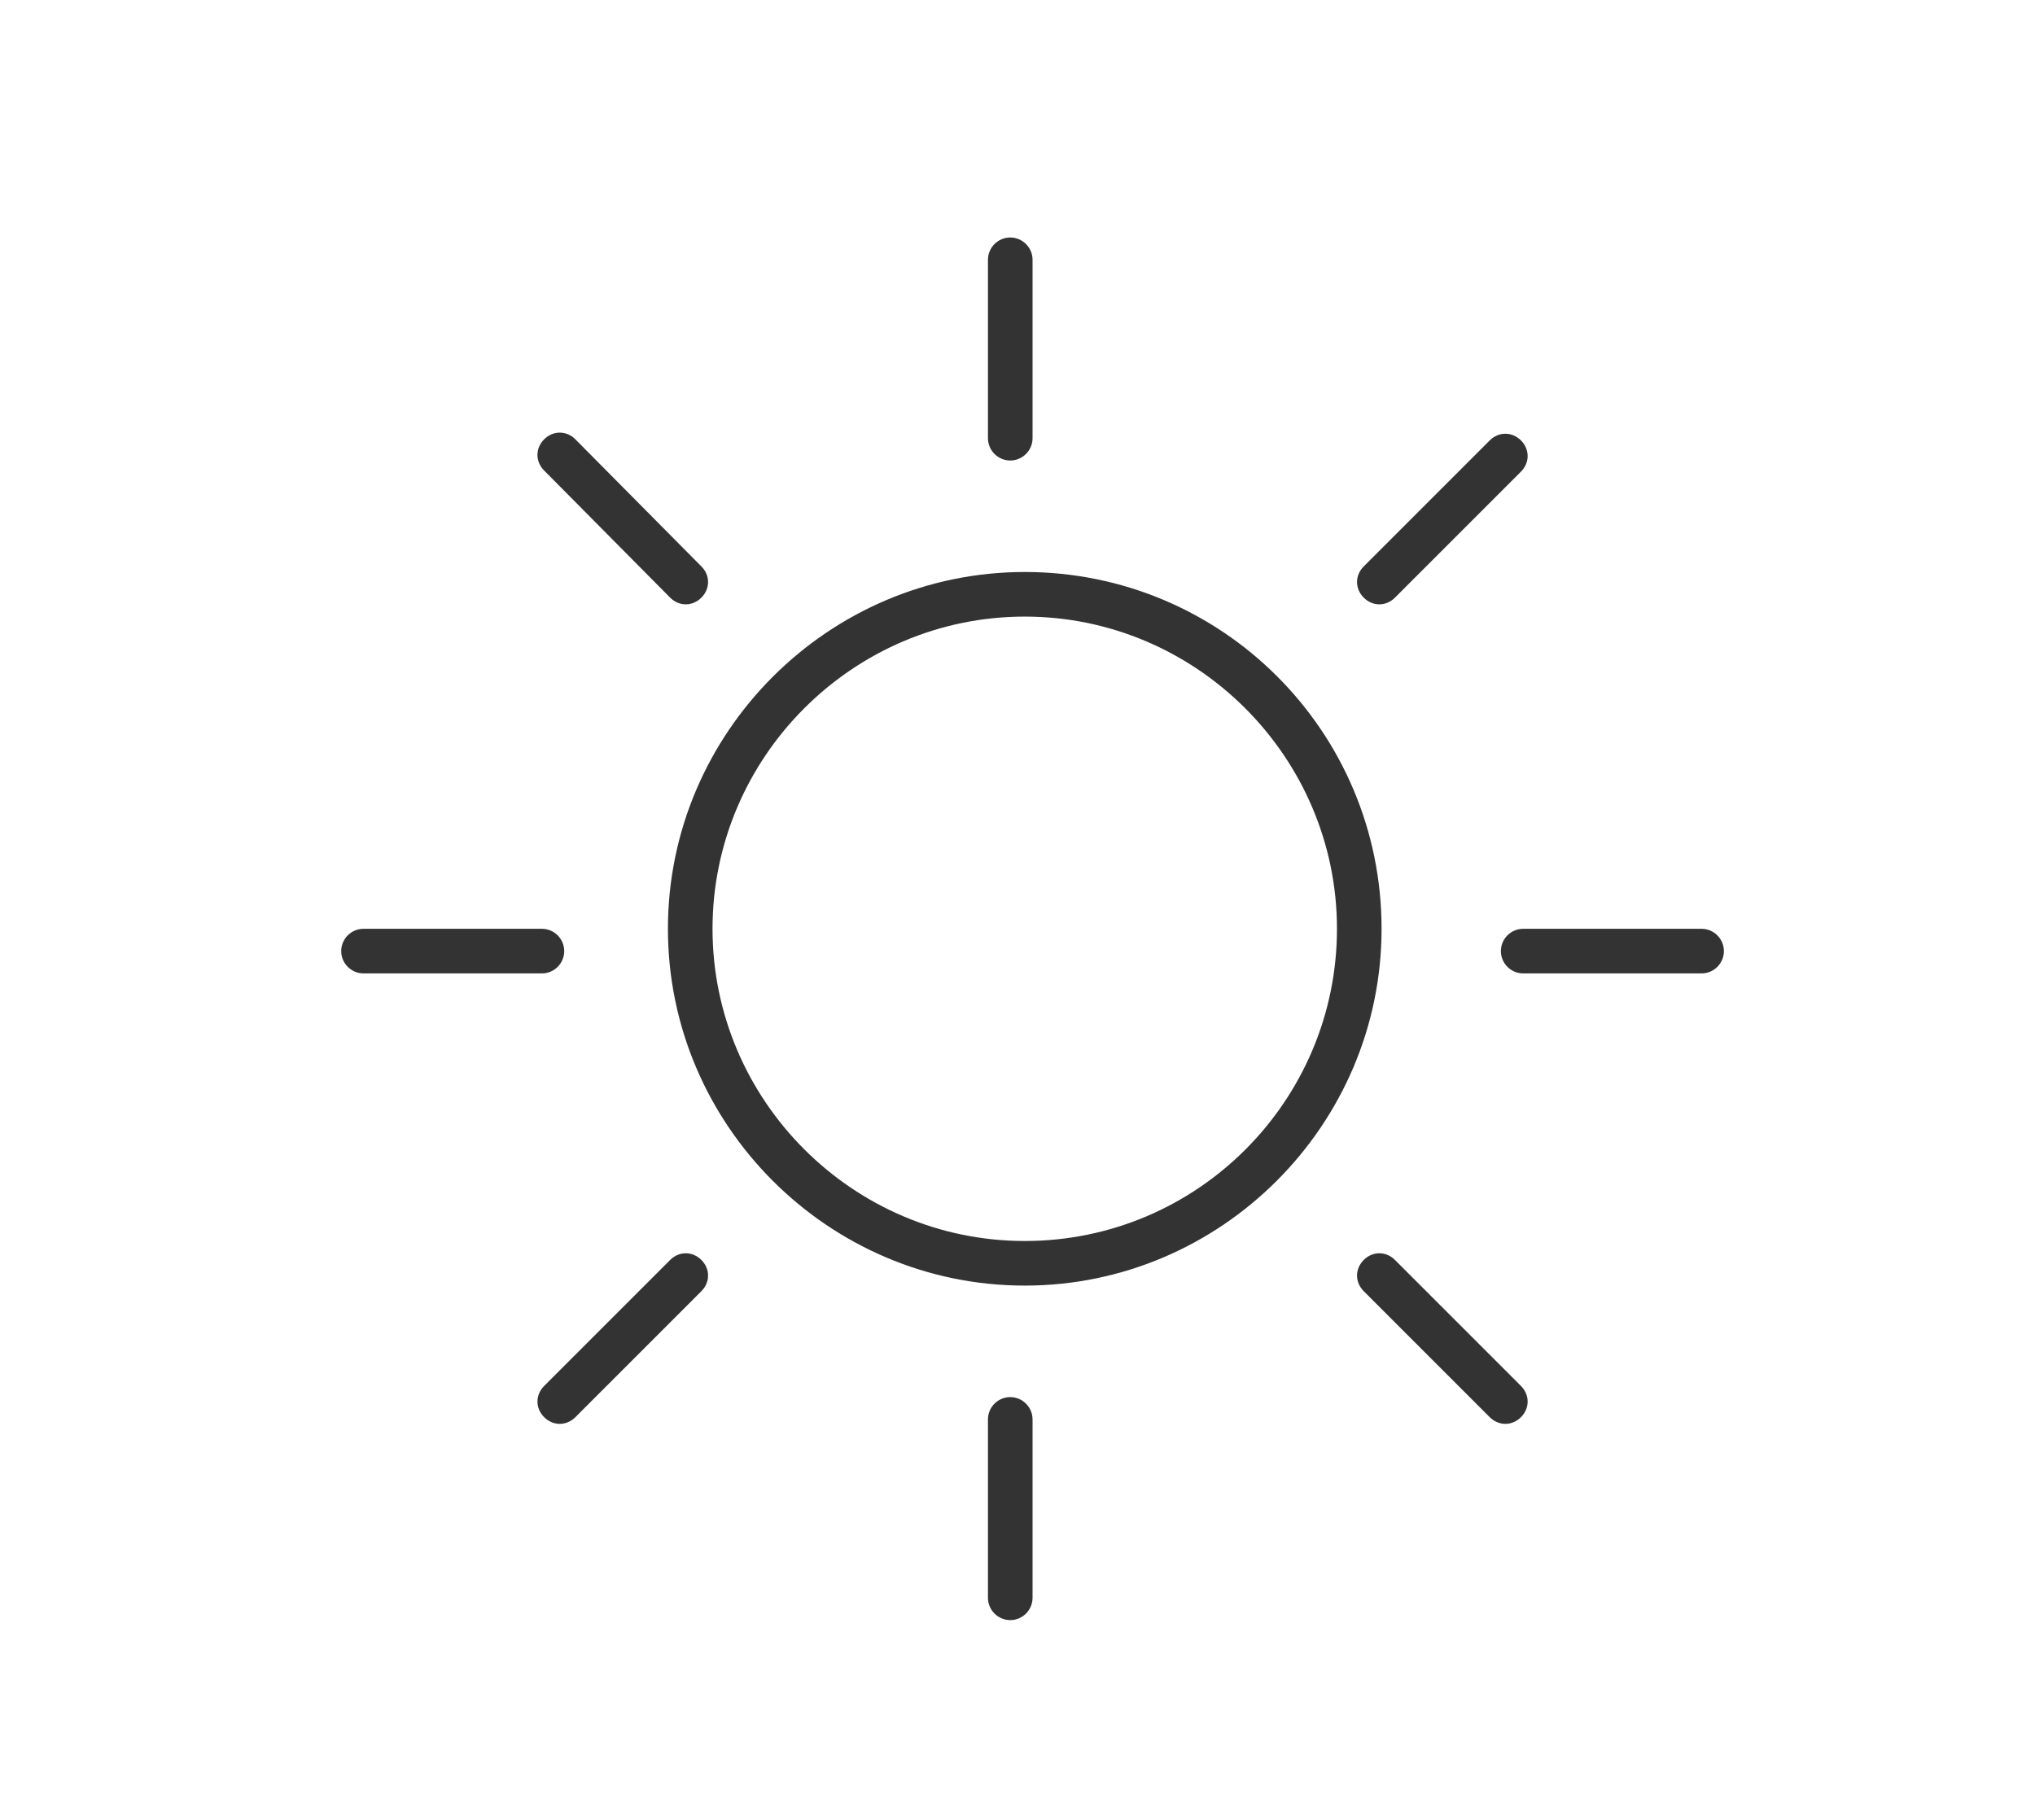 <?xml version="1.0" encoding="utf-8"?>
<!-- Generator: Adobe Illustrator 18.1.1, SVG Export Plug-In . SVG Version: 6.00 Build 0)  -->
<svg version="1.1" id="Layer_1" xmlns="http://www.w3.org/2000/svg" xmlns:xlink="http://www.w3.org/1999/xlink" x="0px" y="0px"
	 viewBox="0 0 182.5 163.2" enable-background="new 0 0 182.5 163.2" xml:space="preserve">
<g id="weatherCondition">
	<g>
		<path fill="#333333" d="M91.9,51.3c-17.6,0-32,14.4-32,32c0,17.6,14.4,32,32,32c17.6,0,32-14.4,32-32
			C123.9,65.6,109.6,51.3,91.9,51.3z M91.9,111.3c-15.4,0-28-12.6-28-28c0-15.4,12.6-28,28-28c15.4,0,28,12.6,28,28
			C119.9,98.7,107.4,111.3,91.9,111.3z M90.6,41.3c1.1,0,2-0.9,2-2v-16c0-1.1-0.9-2-2-2c-1.1,0-2,0.9-2,2v16
			C88.6,40.4,89.5,41.3,90.6,41.3z M90.6,125.3c-1.1,0-2,0.9-2,2v16c0,1.1,0.9,2,2,2c1.1,0,2-0.9,2-2v-16
			C92.6,126.2,91.7,125.3,90.6,125.3z M50.6,85.3c0-1.1-0.9-2-2-2h-16c-1.1,0-2,0.9-2,2c0,1.1,0.9,2,2,2h16
			C49.7,87.3,50.6,86.4,50.6,85.3z M152.6,83.3h-16c-1.1,0-2,0.9-2,2c0,1.1,0.9,2,2,2h16c1.1,0,2-0.9,2-2
			C154.6,84.2,153.7,83.3,152.6,83.3z M60.1,113l-11.3,11.3c-0.8,0.8-0.8,2,0,2.8c0.4,0.4,0.9,0.6,1.4,0.6s1-0.2,1.4-0.6l11.3-11.3
			c0.8-0.8,0.8-2,0-2.8C62.1,112.2,60.9,112.2,60.1,113z M123.7,54.2c0.5,0,1-0.2,1.4-0.6l11.3-11.3c0.8-0.8,0.8-2,0-2.8
			c-0.8-0.8-2-0.8-2.8,0l-11.3,11.3c-0.8,0.8-0.8,2,0,2.8C122.7,54,123.2,54.2,123.7,54.2z M125.1,113c-0.8-0.8-2-0.8-2.8,0
			c-0.8,0.8-0.8,2,0,2.8l11.3,11.3c0.4,0.4,0.9,0.6,1.4,0.6c0.5,0,1-0.2,1.4-0.6c0.8-0.8,0.8-2,0-2.8L125.1,113z M60.1,53.6
			c0.4,0.4,0.9,0.6,1.4,0.6s1-0.2,1.4-0.6c0.8-0.8,0.8-2,0-2.8L51.6,39.4c-0.8-0.8-2-0.8-2.8,0c-0.8,0.8-0.8,2,0,2.8L60.1,53.6z"/>
	</g>
</g>
</svg>
